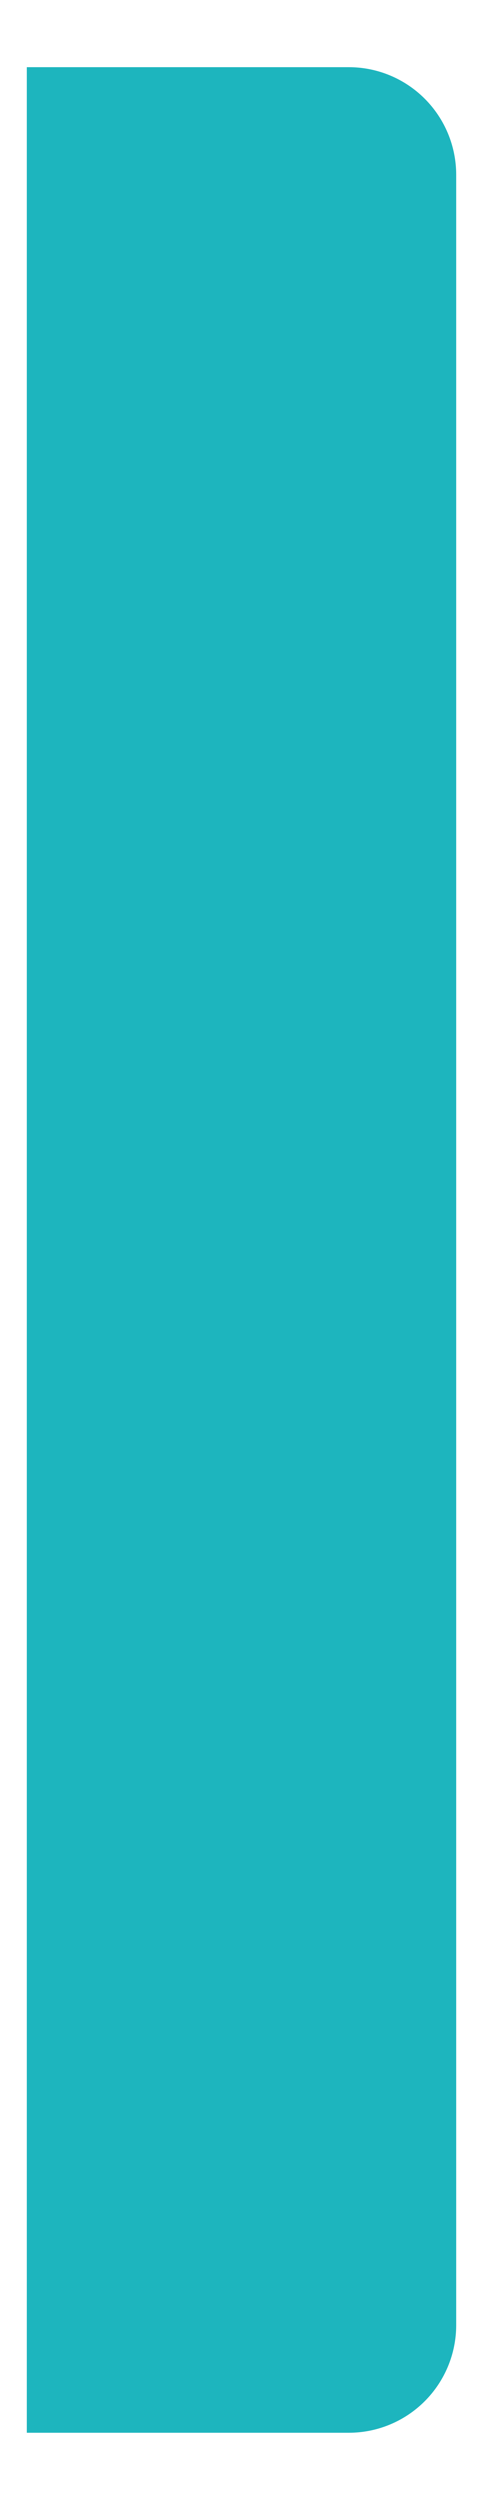 <?xml version="1.0" encoding="UTF-8" standalone="no"?><svg width='6' height='31' viewBox='0 0 6 31' fill='none' xmlns='http://www.w3.org/2000/svg'>
<path d='M4.333 0.833H0.333V30.167H4.333C4.687 30.167 5.026 30.026 5.276 29.776C5.526 29.526 5.667 29.187 5.667 28.833V2.167C5.667 1.813 5.526 1.474 5.276 1.224C5.026 0.974 4.687 0.833 4.333 0.833Z' fill='#1DB5BE'/>
</svg>
